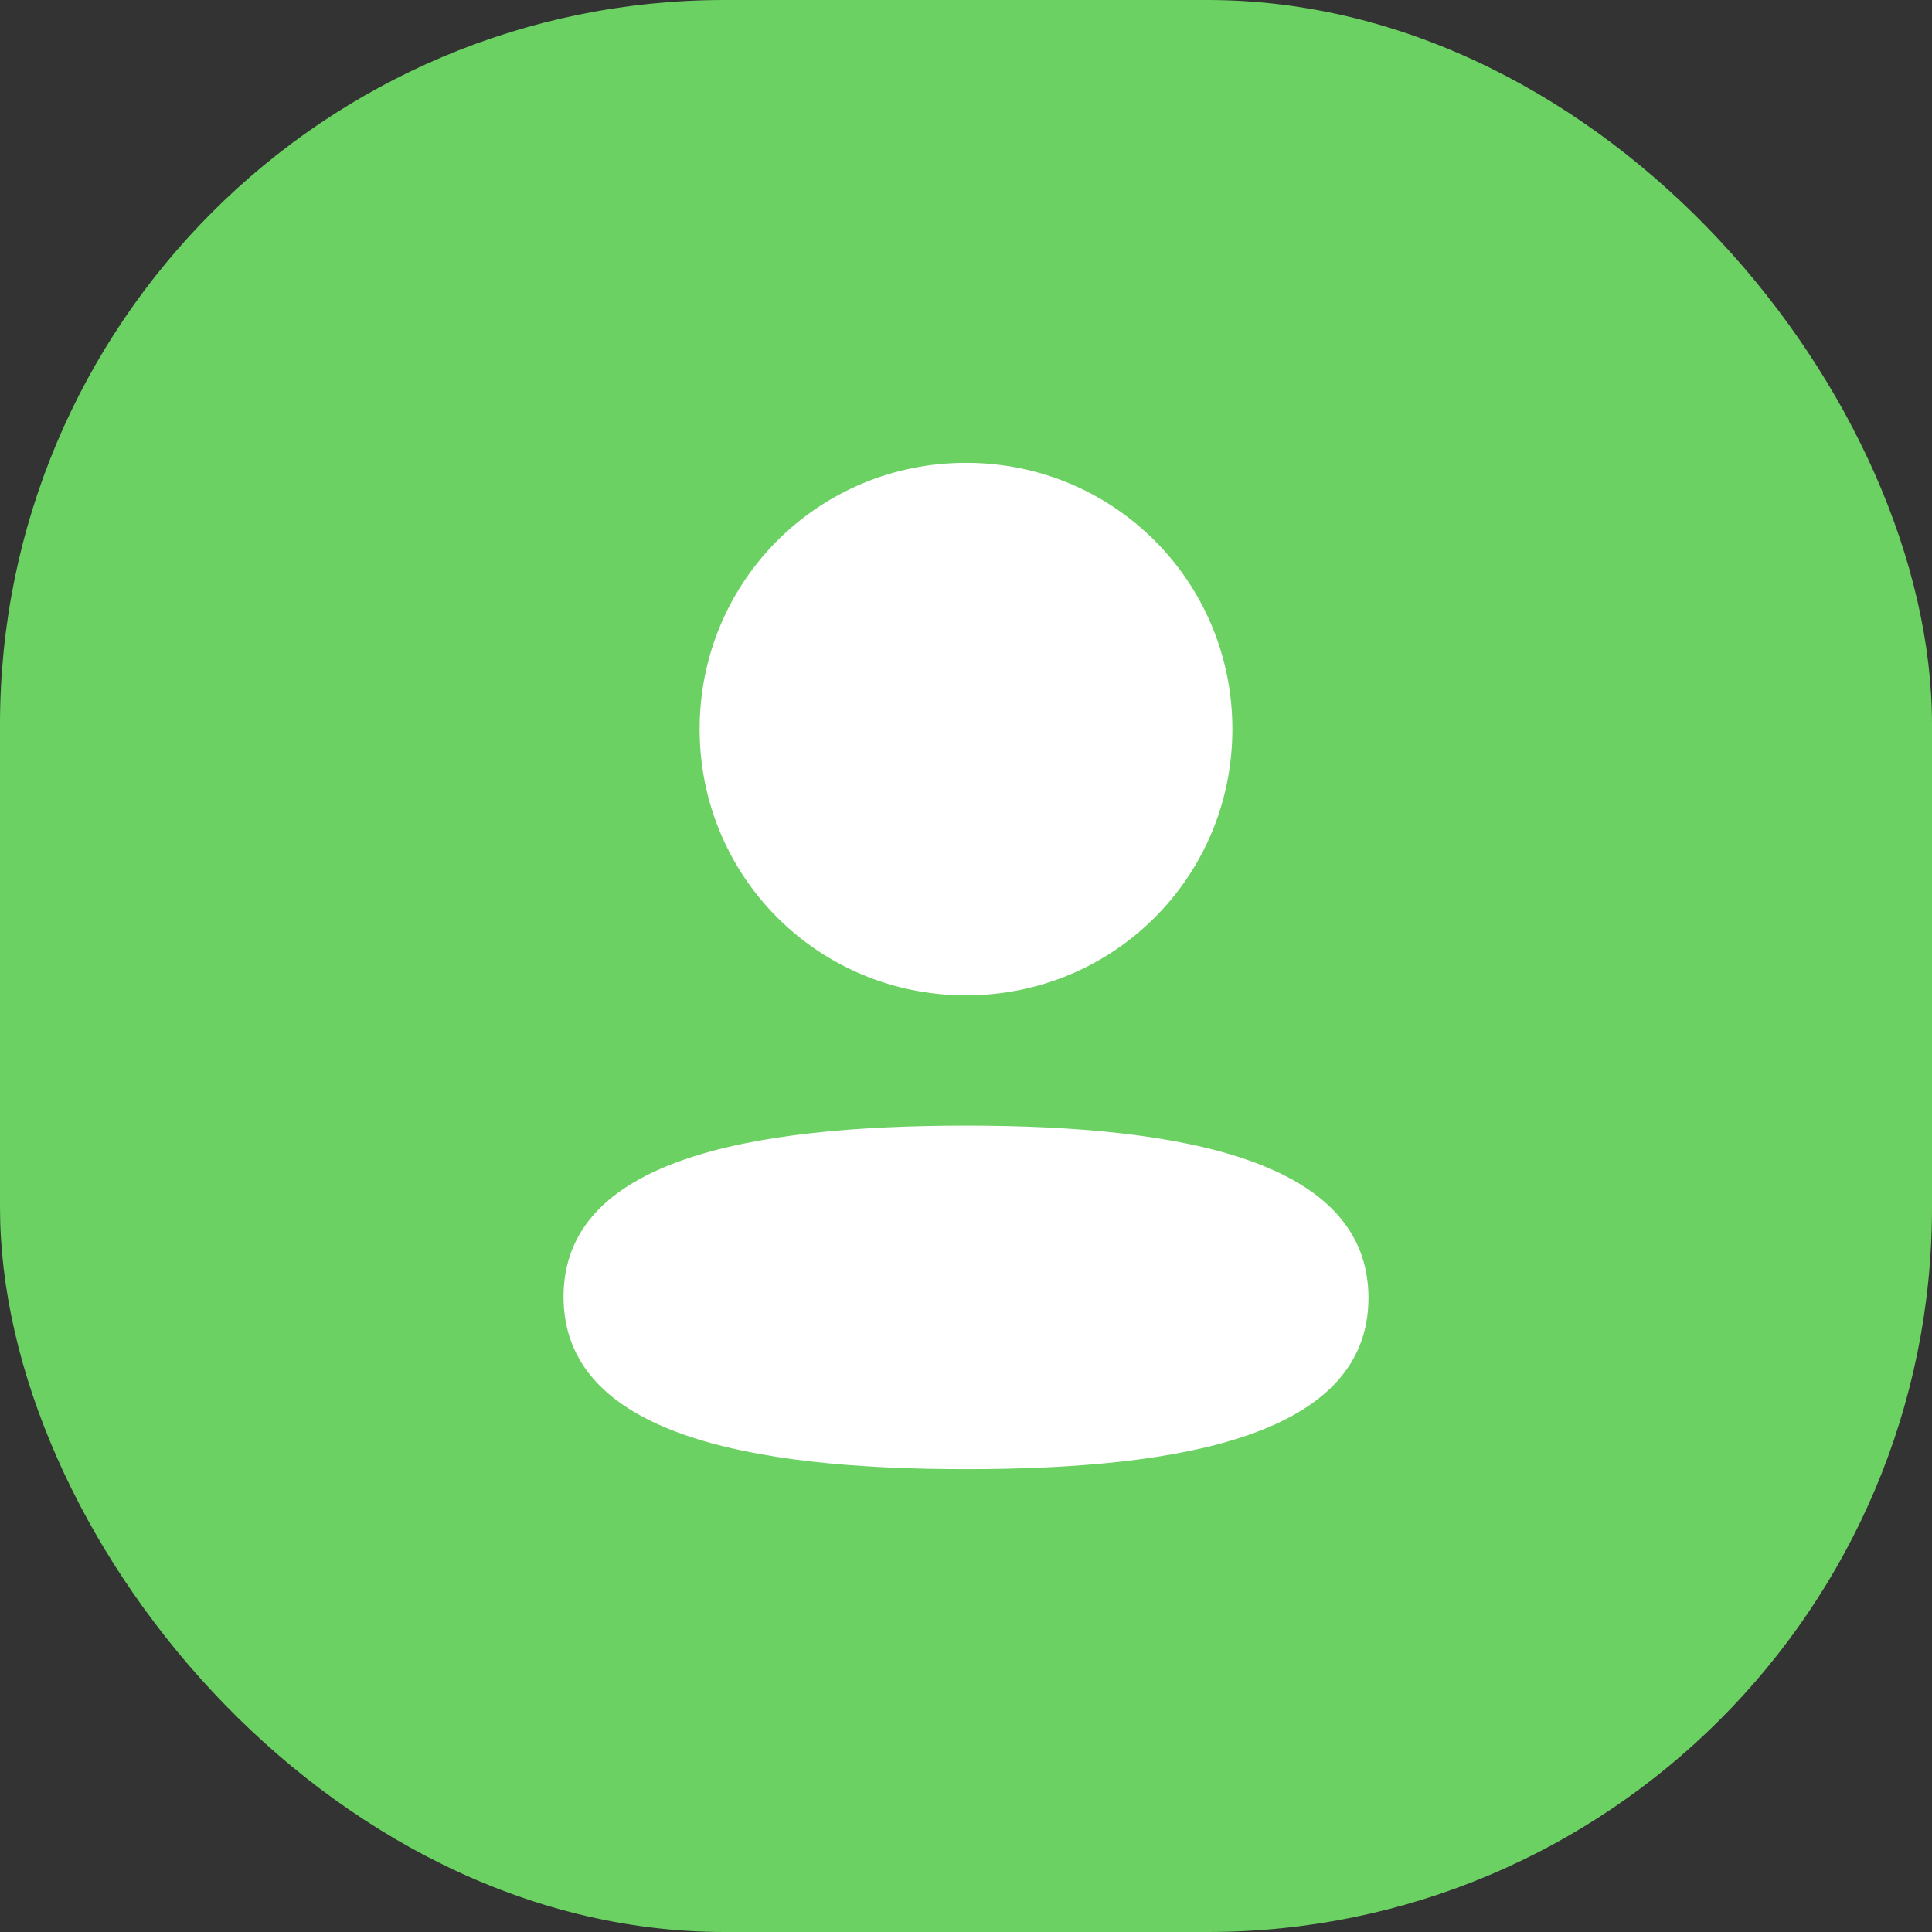 <svg width="16" height="16" viewBox="0 0 16 16" fill="none" xmlns="http://www.w3.org/2000/svg">
<rect x="0" y="0" width="16" height="16" fill="#333333" stroke="none"/>
<rect width="16" height="16" rx="6" fill="#6CD163"/>
<path fill-rule="evenodd" clip-rule="evenodd" d="M10.206 6.038C10.206 7.262 9.224 8.243 8 8.243C6.776 8.243 5.794 7.262 5.794 6.038C5.794 4.814 6.776 3.833 8 3.833C9.224 3.833 10.206 4.814 10.206 6.038ZM8 12.167C6.192 12.167 4.667 11.873 4.667 10.739C4.667 9.606 6.202 9.322 8 9.322C9.808 9.322 11.333 9.616 11.333 10.749C11.333 11.883 9.798 12.167 8 12.167Z" fill="white"/>
</svg>
